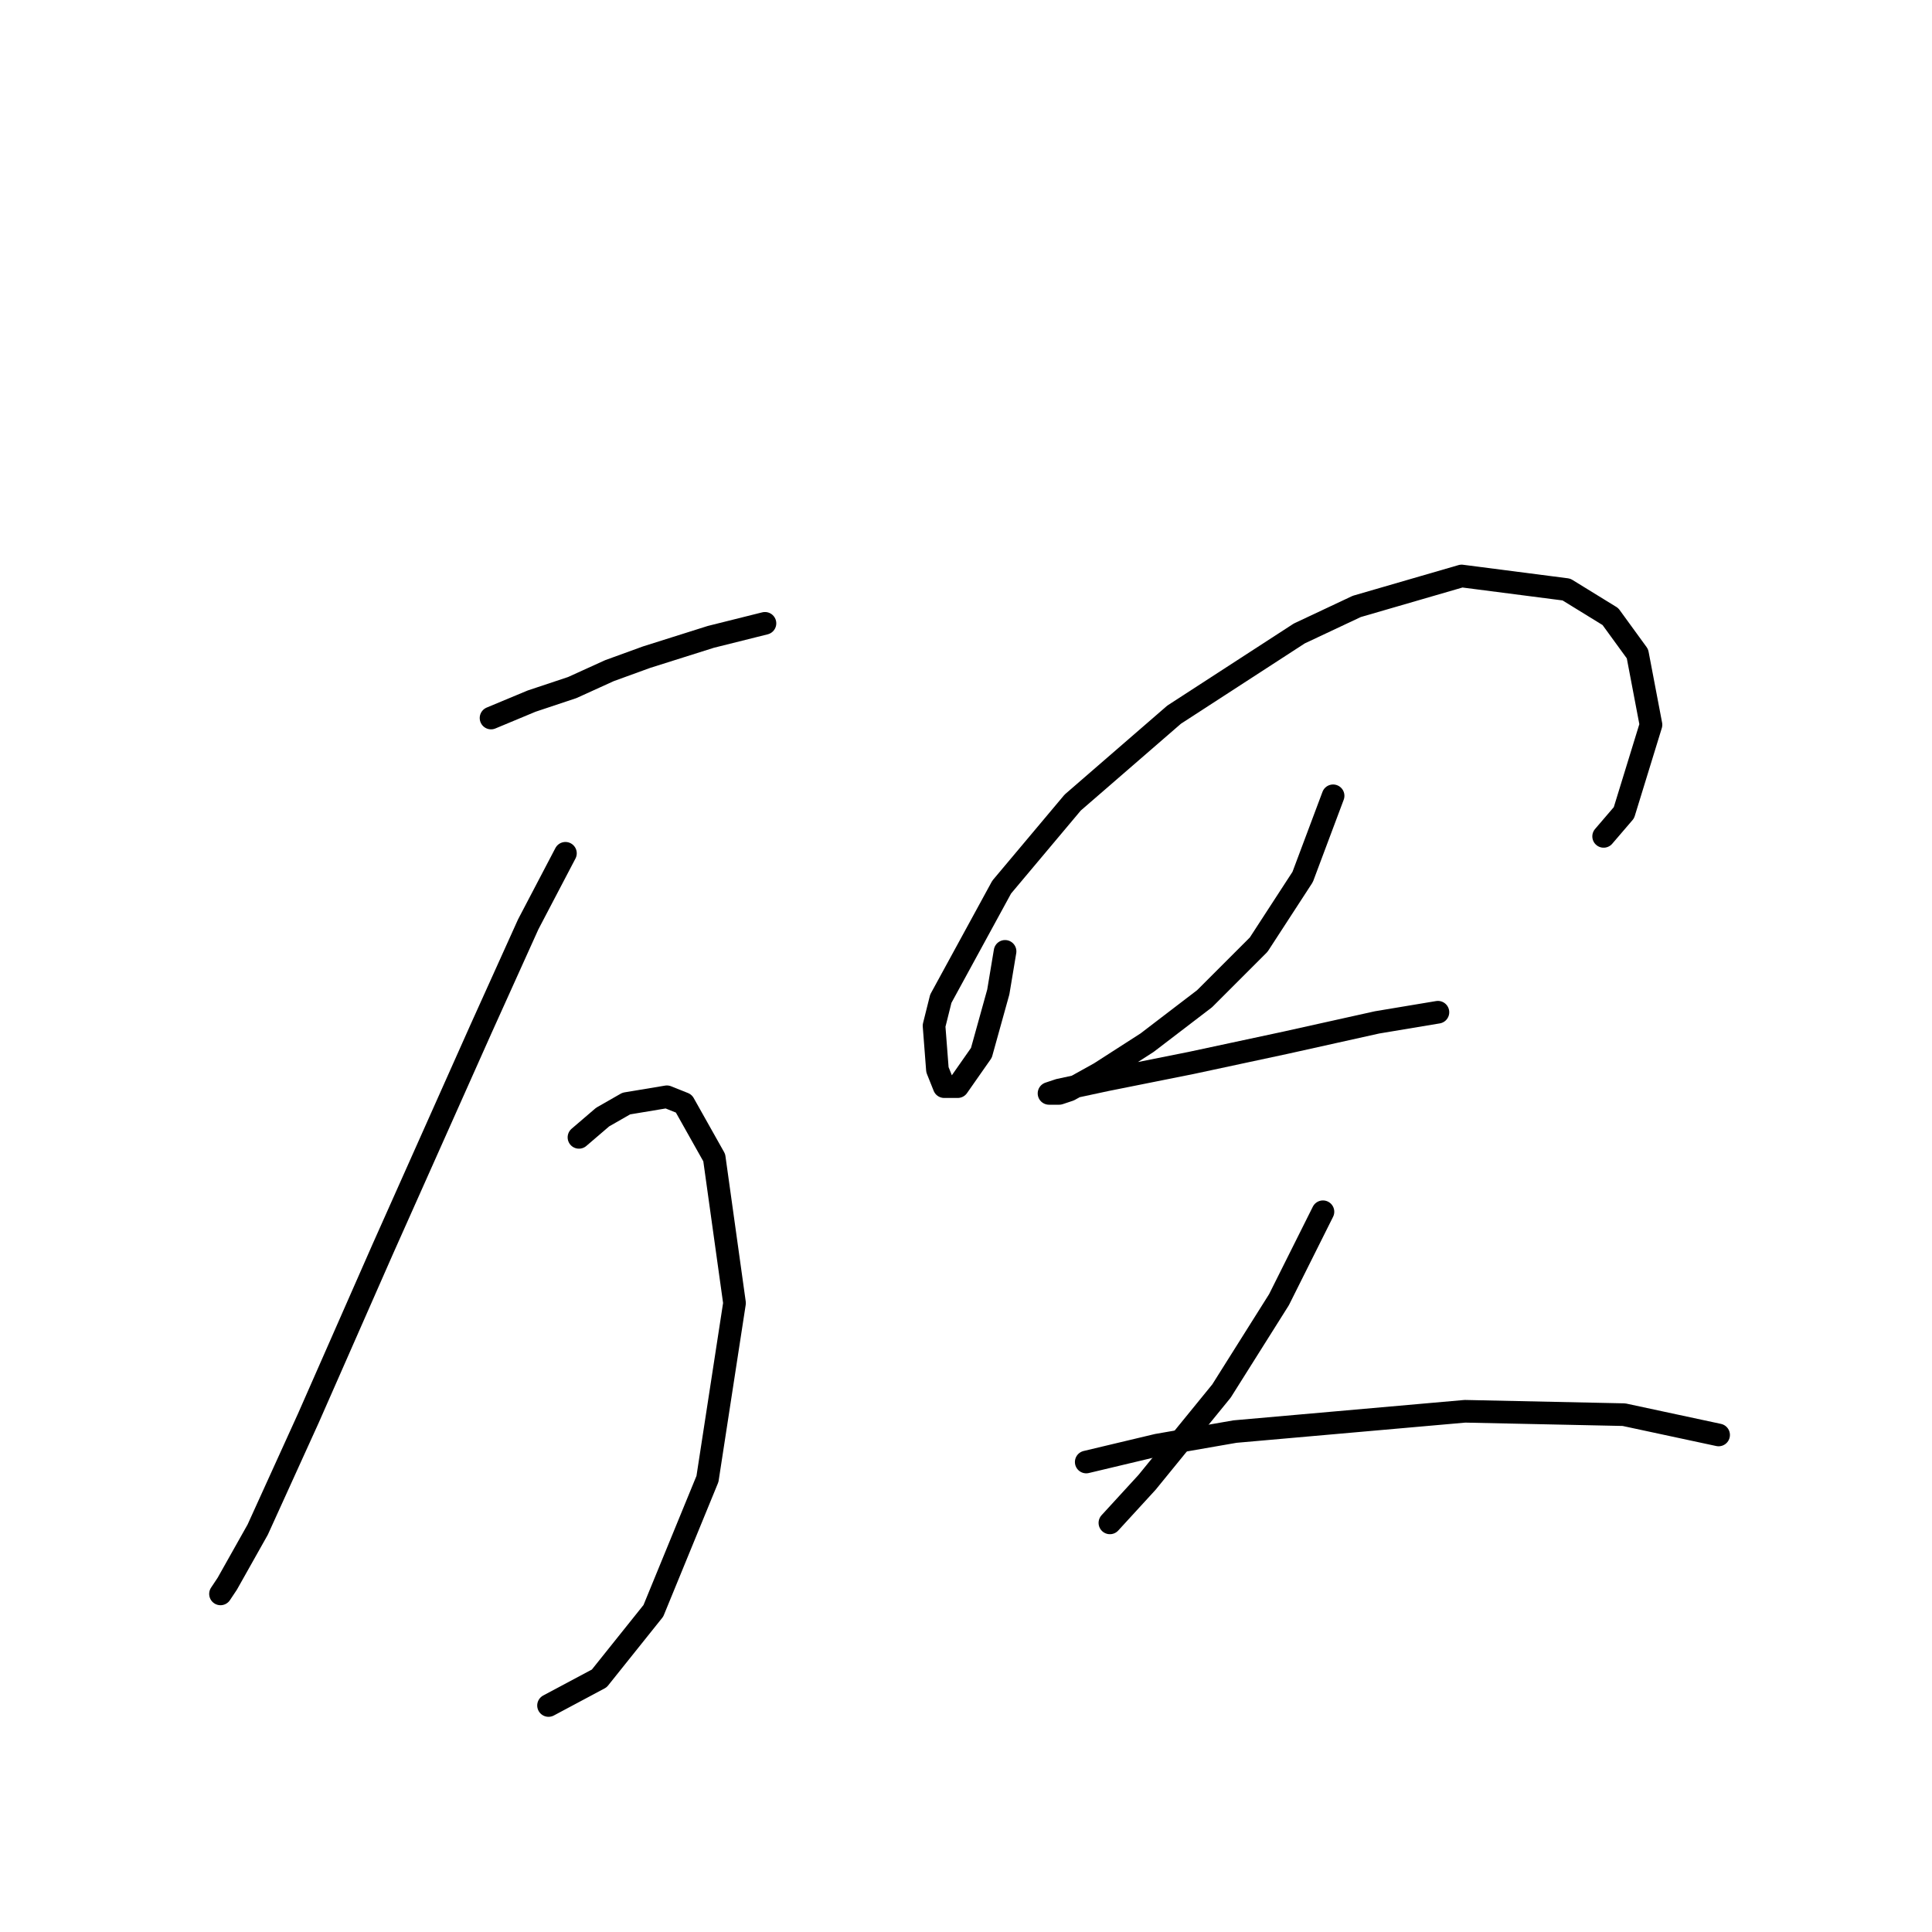 <?xml version="1.0" standalone="no"?>
    <svg width="256" height="256" xmlns="http://www.w3.org/2000/svg" version="1.1">
    <polyline stroke="black" stroke-width="3" stroke-linecap="round" fill="transparent" stroke-linejoin="round" points="65.065 95.142 70.442 92.901 75.819 91.109 80.748 88.868 85.677 87.076 94.191 84.387 101.361 82.595 101.361 82.595 " />
        <polyline stroke="black" stroke-width="3" stroke-linecap="round" fill="transparent" stroke-linejoin="round" points="74.923 113.066 69.994 122.476 63.721 136.367 50.726 165.493 40.867 187.898 34.146 202.686 30.113 209.855 29.217 211.2 29.217 211.2 " />
        <polyline stroke="black" stroke-width="3" stroke-linecap="round" fill="transparent" stroke-linejoin="round" points="76.715 150.706 79.852 148.018 82.989 146.225 88.366 145.329 90.607 146.225 94.639 153.395 97.328 172.663 93.743 195.964 86.574 213.44 79.404 222.402 72.683 225.987 72.683 225.987 " />
        <polyline stroke="black" stroke-width="3" stroke-linecap="round" fill="transparent" stroke-linejoin="round" points="133.176 126.061 132.28 131.438 130.039 139.504 126.903 143.985 125.11 143.985 124.214 141.744 123.766 135.919 124.662 132.334 132.728 117.547 142.138 106.344 155.581 94.694 172.161 83.939 179.779 80.354 193.67 76.321 207.561 78.114 213.386 81.699 216.971 86.628 218.763 96.038 215.179 107.688 212.49 110.825 212.49 110.825 " />
        <polyline stroke="black" stroke-width="3" stroke-linecap="round" fill="transparent" stroke-linejoin="round" points="176.642 105.448 172.609 116.202 166.784 125.164 159.614 132.334 151.996 138.159 145.723 142.192 141.69 144.433 140.346 144.881 139.001 144.881 140.346 144.433 146.619 143.088 157.822 140.848 170.369 138.159 182.467 135.471 190.533 134.126 190.533 134.126 " />
        <polyline stroke="black" stroke-width="3" stroke-linecap="round" fill="transparent" stroke-linejoin="round" points="175.298 160.564 169.472 172.215 161.855 184.314 151.996 196.412 147.067 201.79 147.067 201.79 " />
        <polyline stroke="black" stroke-width="3" stroke-linecap="round" fill="transparent" stroke-linejoin="round" points="143.931 193.724 153.341 191.483 163.647 189.691 194.118 187.002 215.179 187.45 227.725 190.139 227.725 190.139 " />
        </svg>